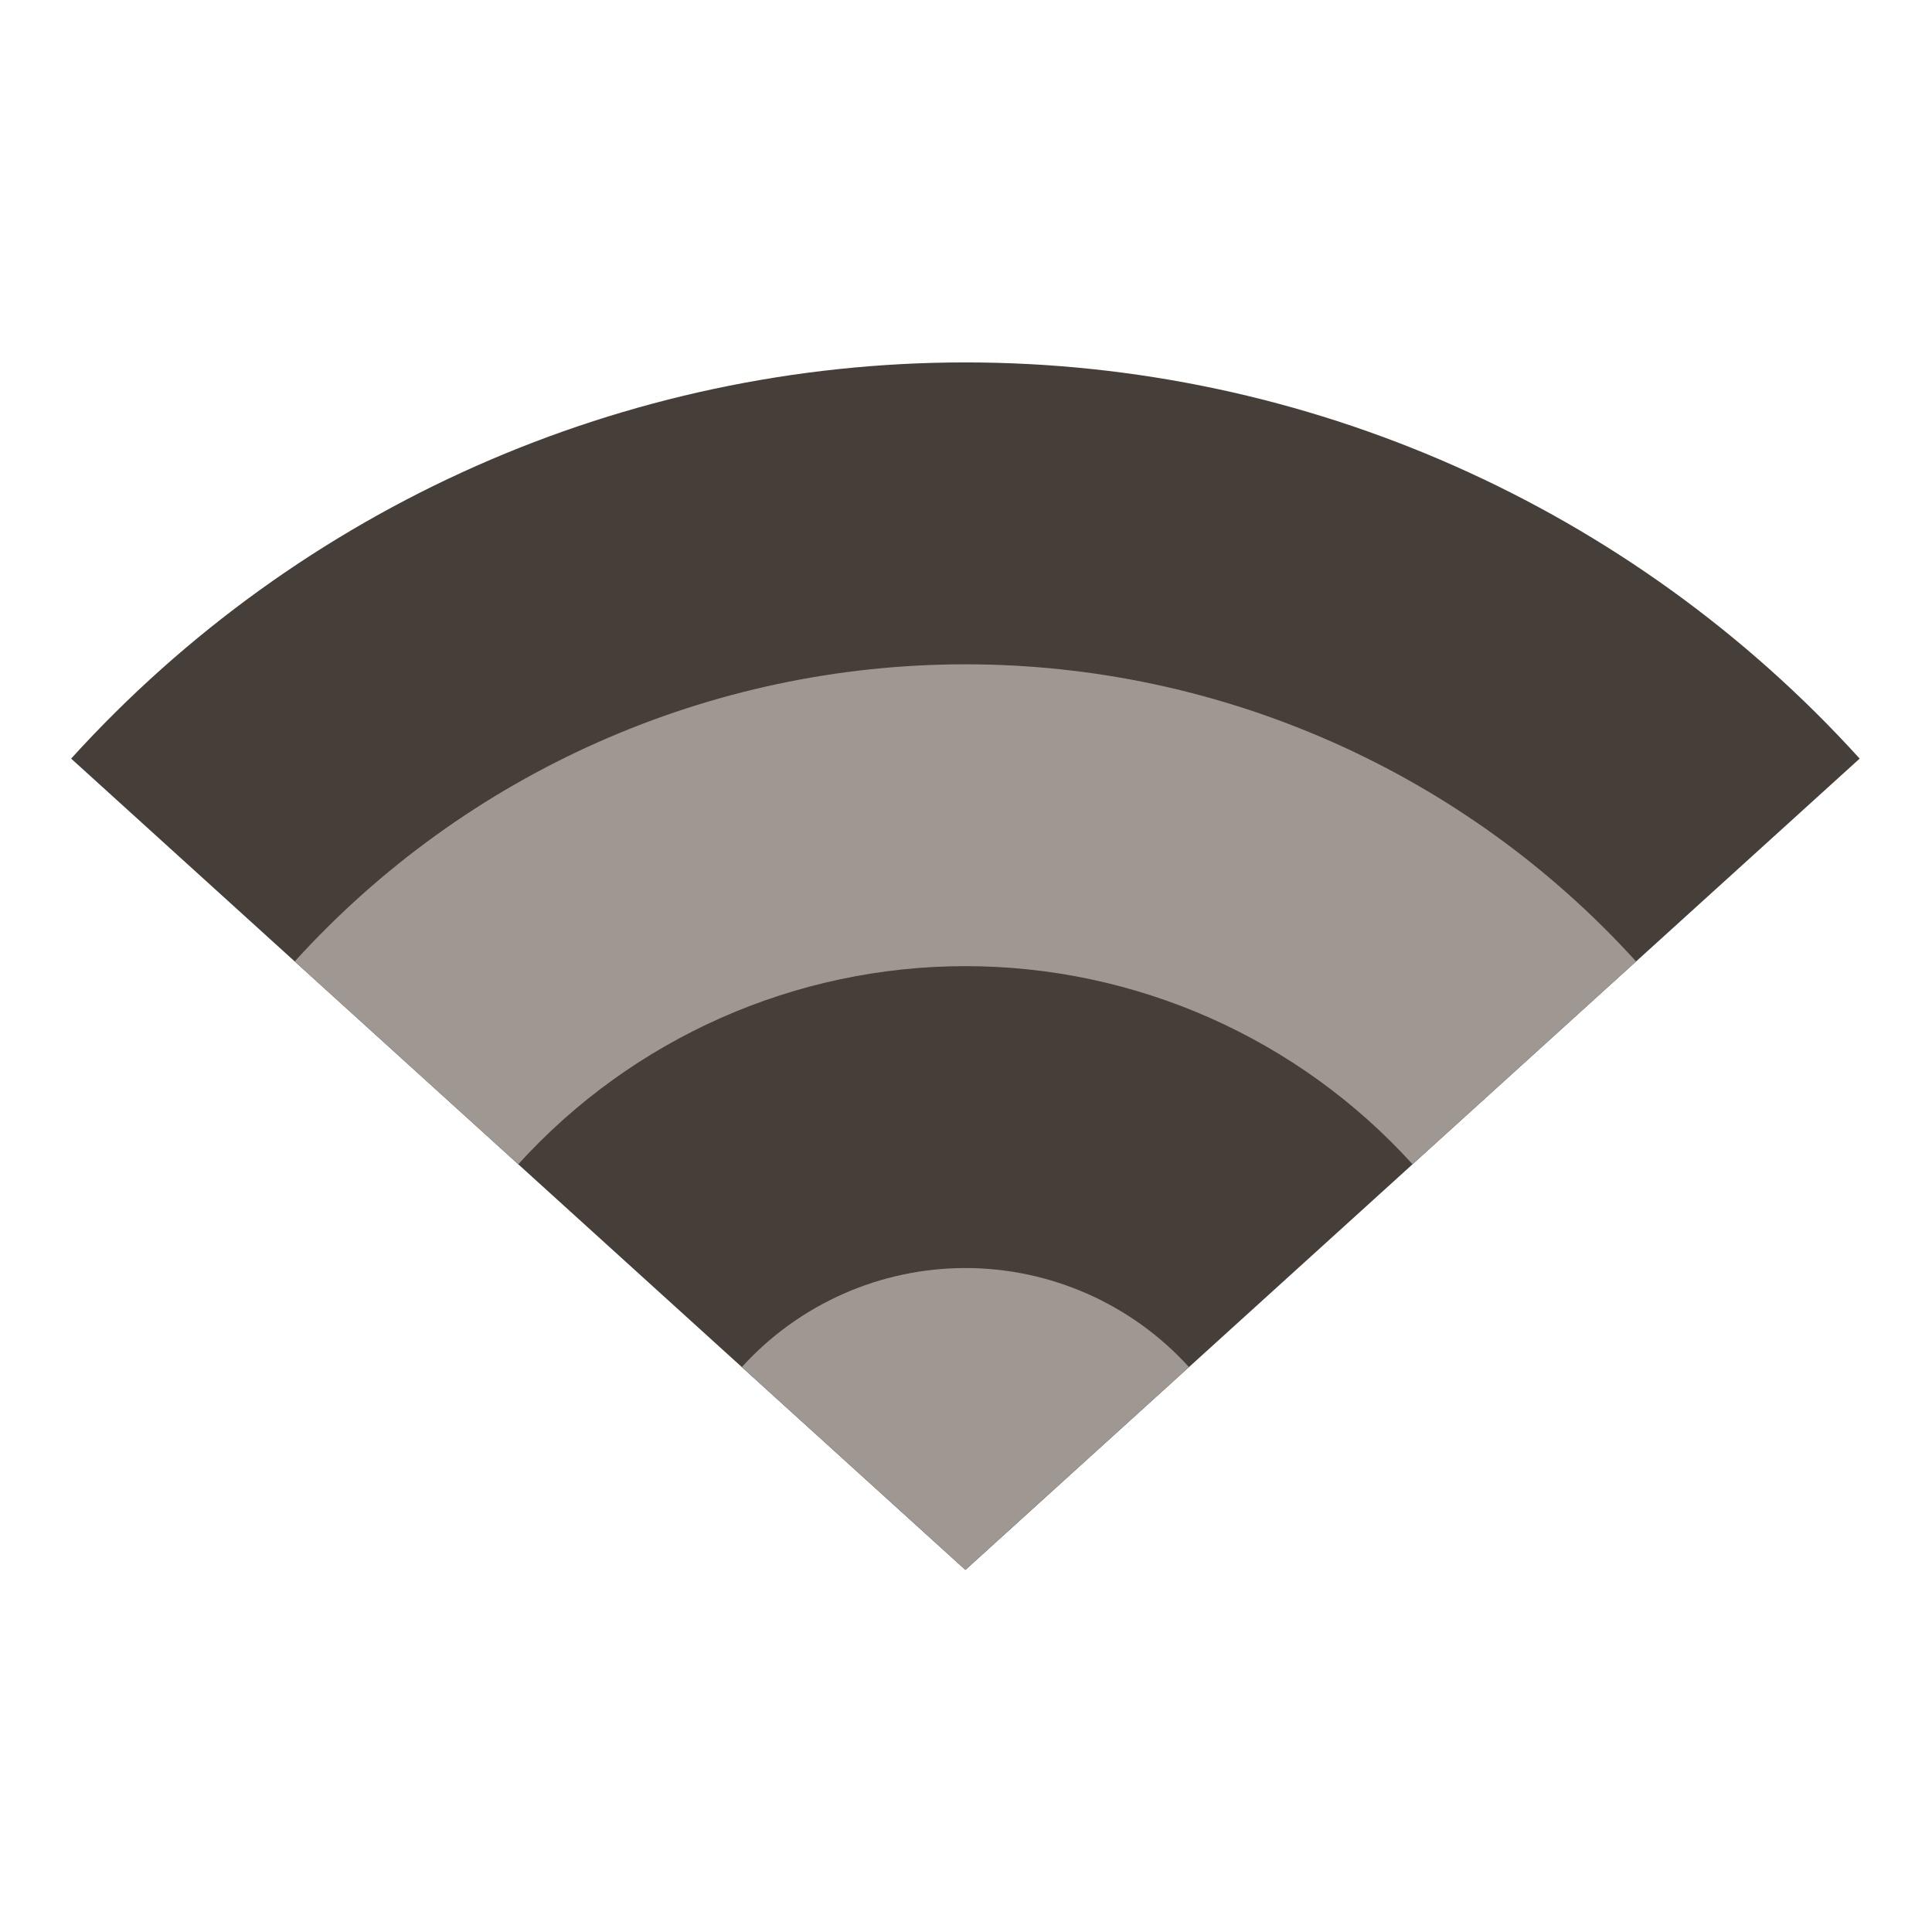 <?xml version="1.0" encoding="UTF-8" standalone="no"?>
<!-- Created with Inkscape (http://www.inkscape.org/) -->

<svg
   width="128"
   height="128"
   viewBox="0 0 33.867 33.867"
   version="1.1"
   id="svg5"
   inkscape:version="1.2 (dc2aedaf03, 2022-05-15)"
   sodipodi:docname="network-wireless.svg"
   xmlns:inkscape="http://www.inkscape.org/namespaces/inkscape"
   xmlns:sodipodi="http://sodipodi.sourceforge.net/DTD/sodipodi-0.dtd"
   xmlns="http://www.w3.org/2000/svg"
   xmlns:svg="http://www.w3.org/2000/svg">
  <sodipodi:namedview
     id="namedview7"
     pagecolor="#ffffff"
     bordercolor="#666666"
     borderopacity="1.0"
     inkscape:pageshadow="2"
     inkscape:pageopacity="0.0"
     inkscape:pagecheckerboard="0"
     inkscape:document-units="px"
     showgrid="false"
     units="px"
     height="48px"
     inkscape:zoom="2.9536439"
     inkscape:cx="50.446162"
     inkscape:cy="88.026861"
     inkscape:window-width="1920"
     inkscape:window-height="1011"
     inkscape:window-x="0"
     inkscape:window-y="0"
     inkscape:window-maximized="1"
     inkscape:current-layer="svg5"
     inkscape:showpageshadow="2"
     inkscape:deskcolor="#d1d1d1"
     showguides="true" />
  <defs
     id="defs2" />
  <path
     d="M 16.923,6.353 C 10.952,6.353 5.259,8.875 1.247,13.298 L 16.923,27.52 32.599,13.298 C 28.587,8.875 22.894,6.353 16.923,6.353 Z"
     style="fill:#463e39;stroke-width:0.265"
     id="path1825" />
  <path
     d="m 16.923,11.645 c -4.478,1.77e-4 -8.748,1.892 -11.757,5.209 l 3.919,3.555 c 2.006,-2.211 4.853,-3.473 7.838,-3.473 2.986,1.18e-4 5.832,1.261 7.838,3.473 l 3.919,-3.555 C 25.671,13.537 21.401,11.645 16.923,11.645 Z m 0,10.583 c -1.493,5.9e-5 -2.916,0.631 -3.919,1.736 l 3.919,3.555 3.919,-3.555 C 19.839,22.859 18.415,22.228 16.923,22.228 Z"
     style="fill:#9f9792;fill-opacity:1;stroke-width:0.265"
     id="path4243" />
</svg>
